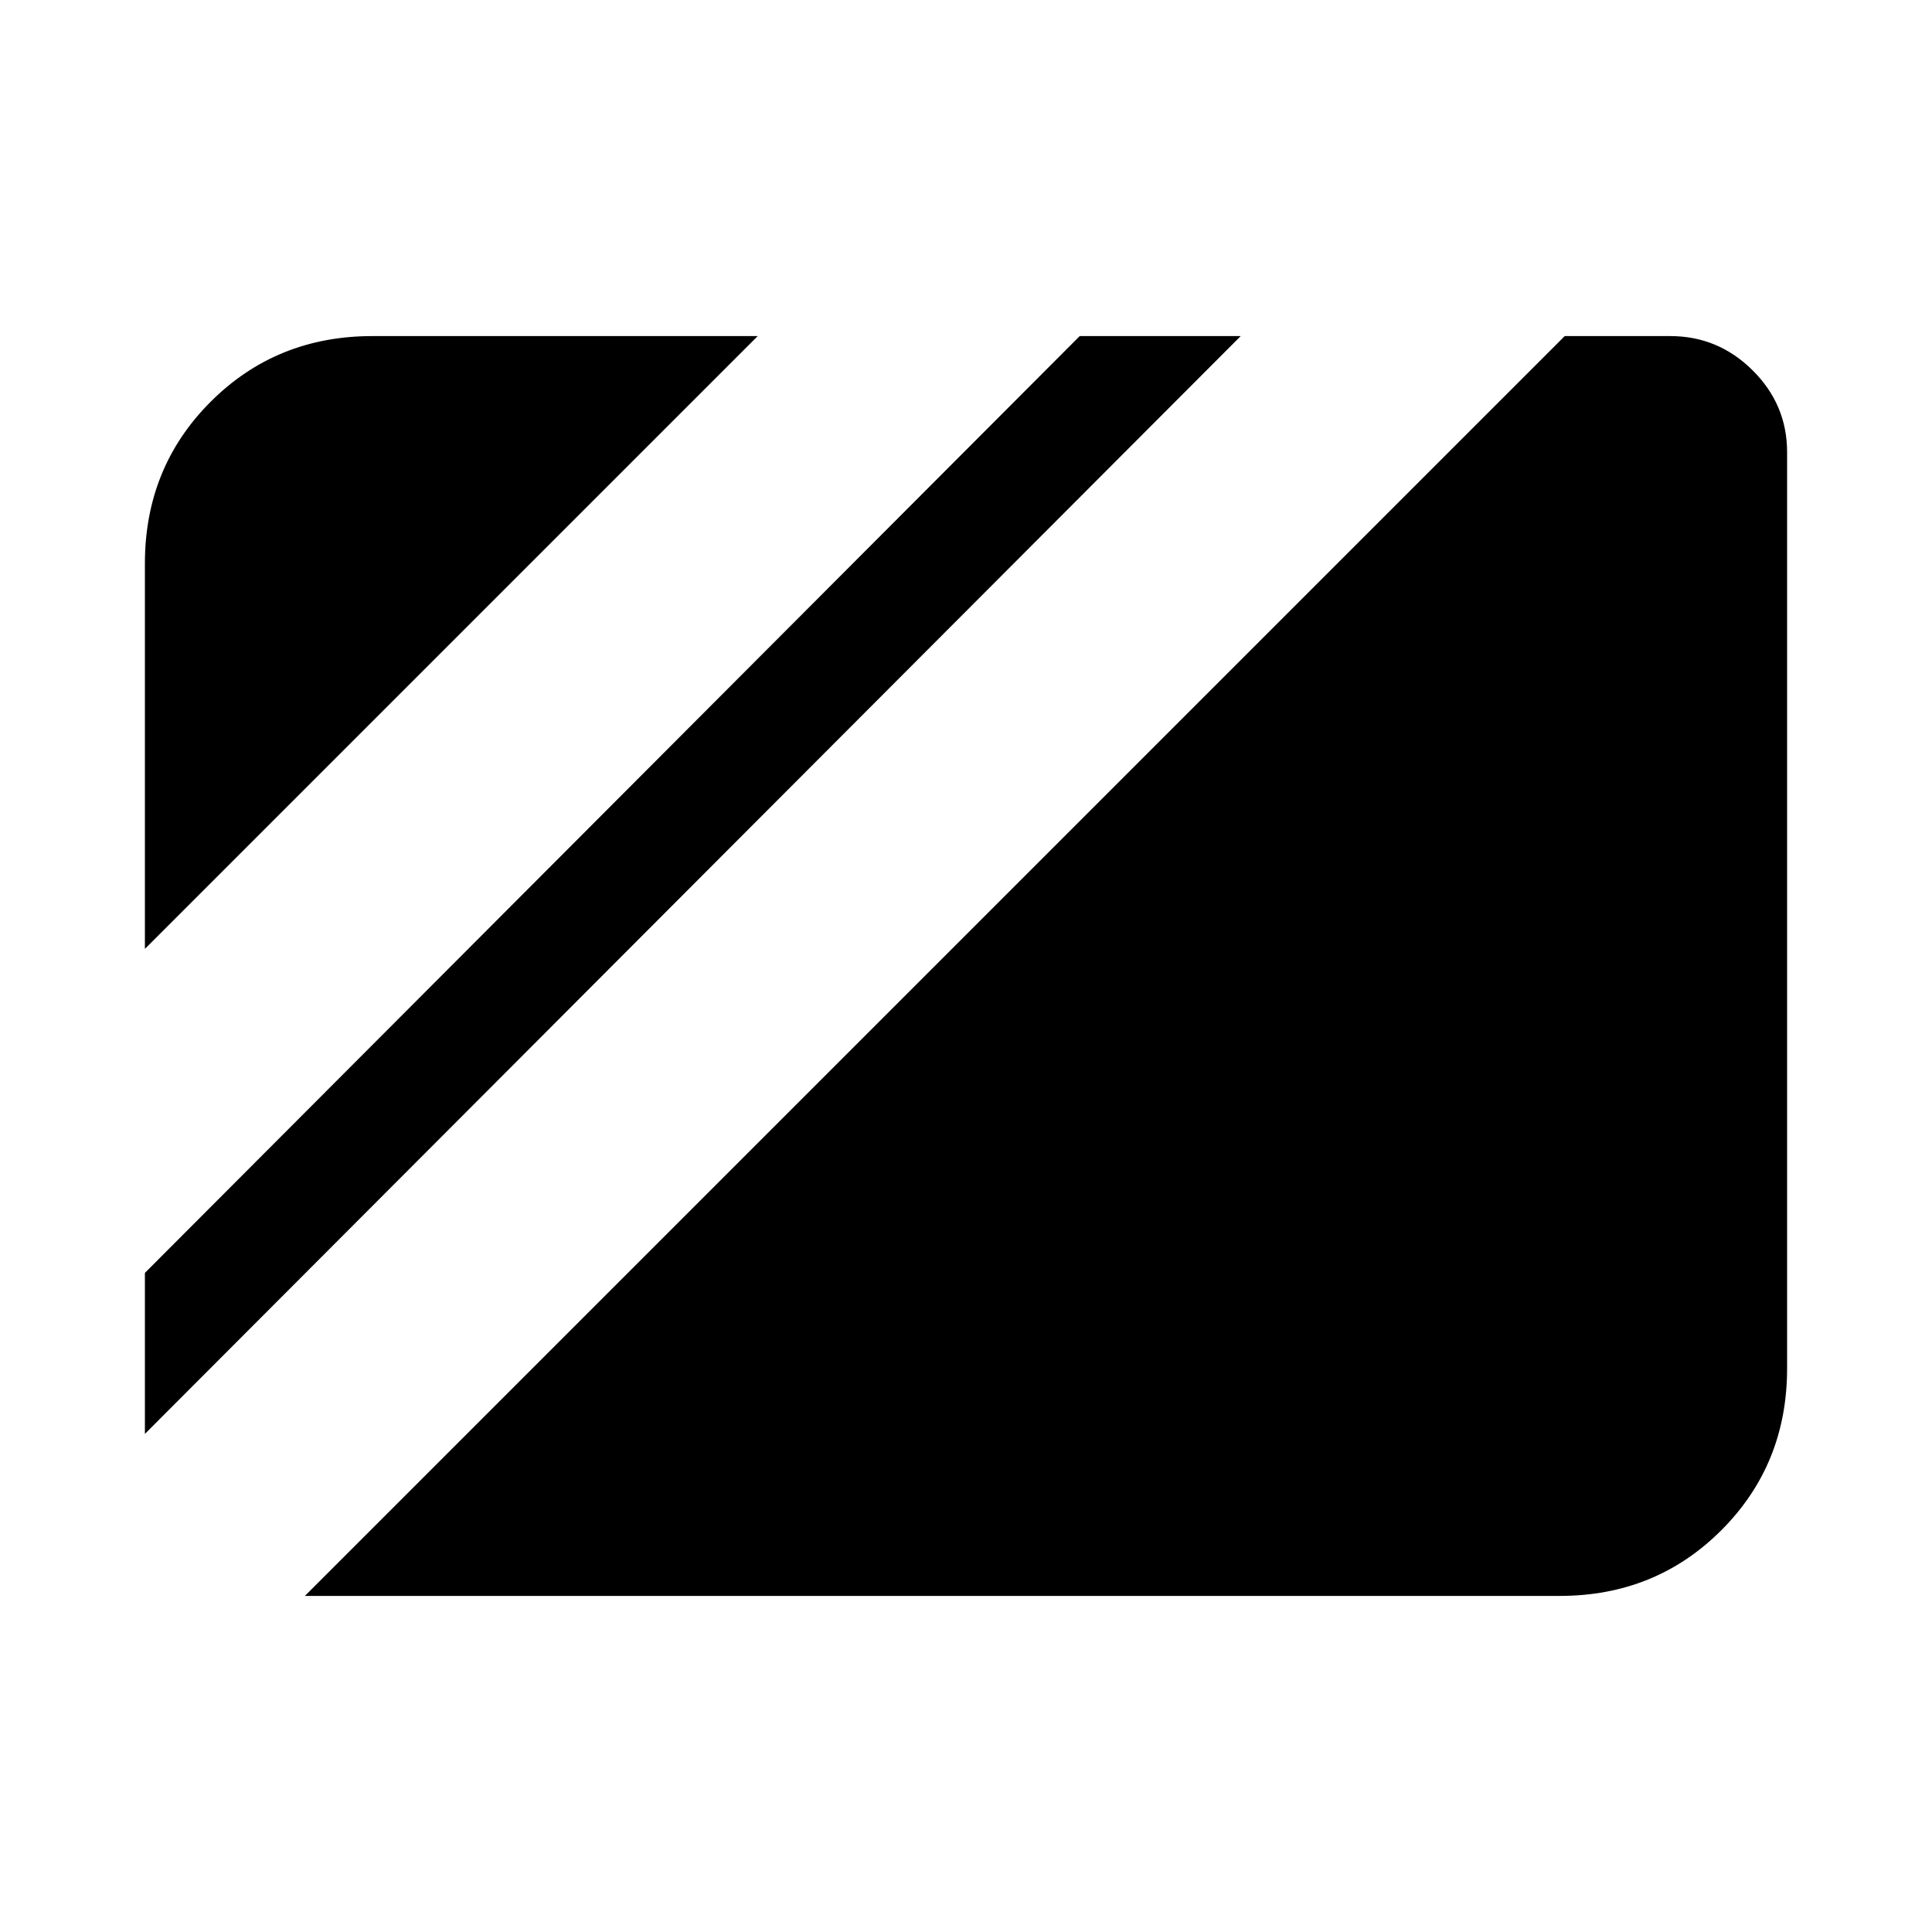 <svg xmlns="http://www.w3.org/2000/svg" height="20" viewBox="0 96 960 960" width="20"><path d="M72 567.5 376.5 263H185q-47.7 0-80.35 32.65Q72 328.3 72 376v191.5Zm0 241L616.5 263h-80L72 728.5v80Zm79.5 80.5H775q47.7 0 80.35-32.662Q888 823.676 888 775.96V320.717Q888 297 870.85 280T830 263h-52.5l-626 626Z"/></svg>